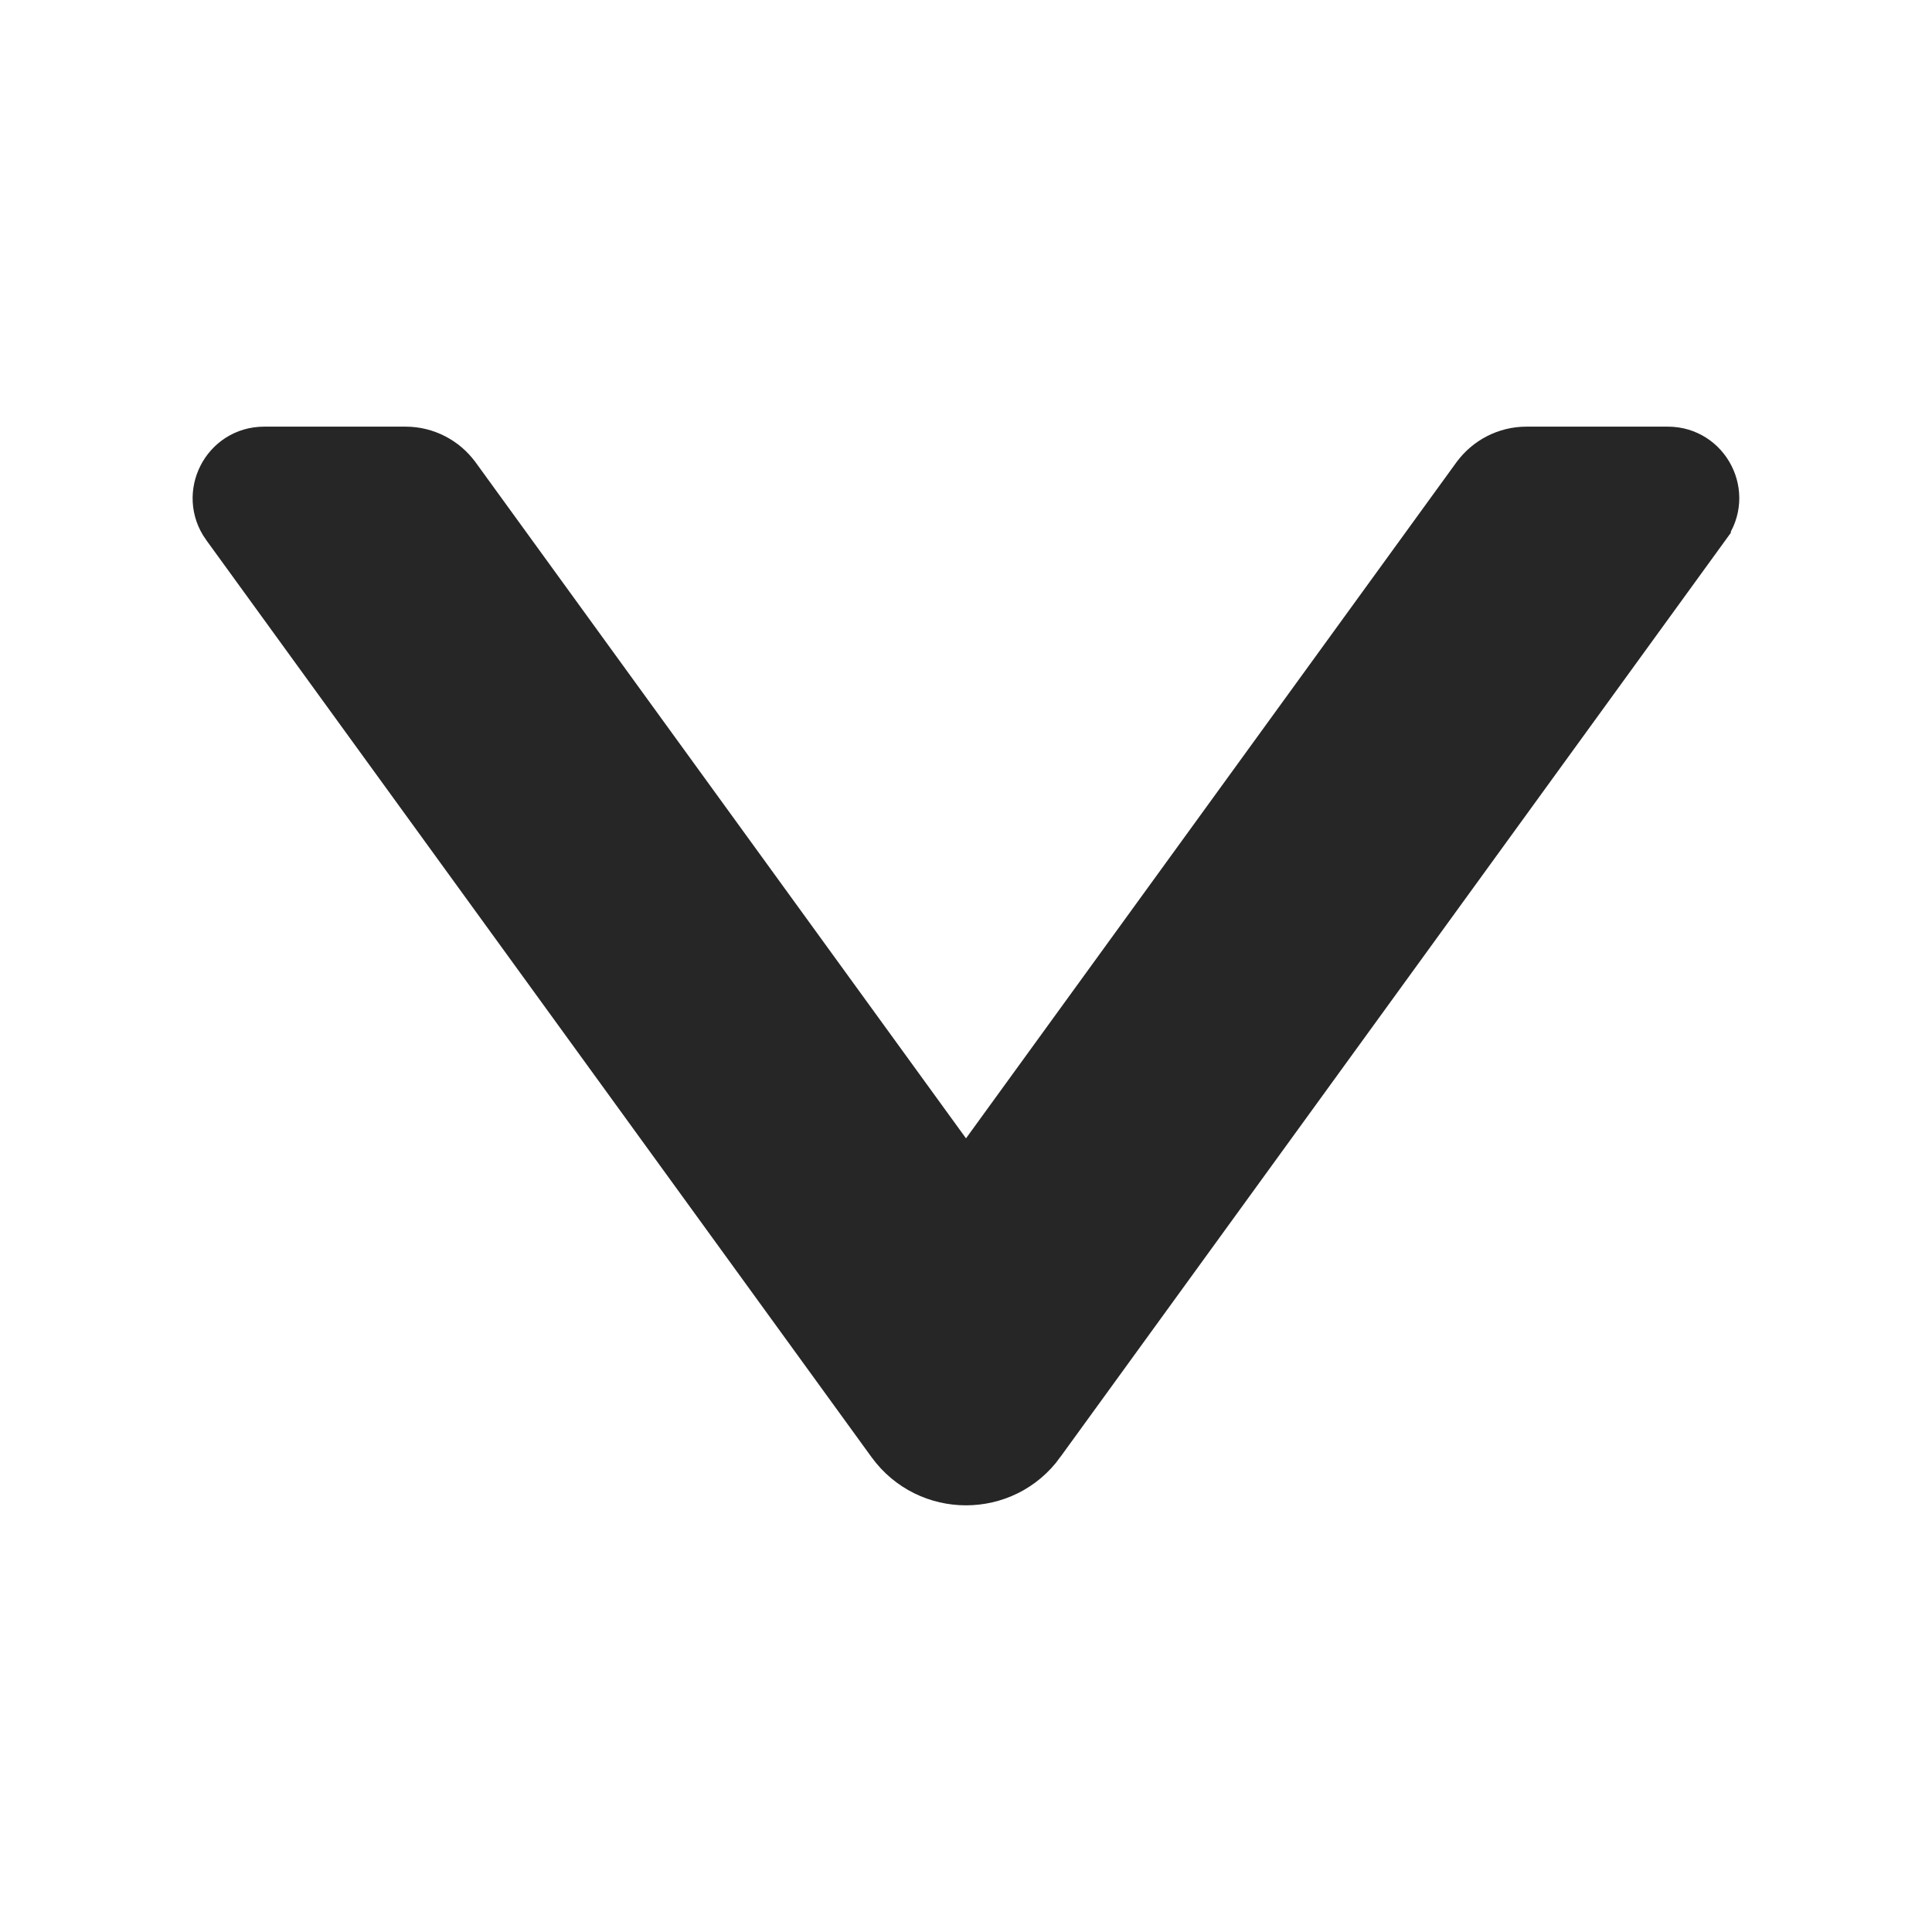 <svg width="24" height="24" viewBox="0 0 24 24" fill="none" xmlns="http://www.w3.org/2000/svg">
<path d="M18.376 5.948L18.375 5.949L12 14.737L5.625 5.949L5.625 5.949L5.624 5.948C5.489 5.764 5.273 5.65 5.039 5.65H3.281C2.843 5.65 2.59 6.146 2.844 6.502L2.844 6.502L2.845 6.503L11.11 17.896L11.11 17.896C11.549 18.5 12.45 18.502 12.888 17.896C12.888 17.896 12.888 17.895 12.888 17.895L21.151 6.505C21.151 6.505 21.151 6.504 21.151 6.504C21.412 6.148 21.156 5.65 20.719 5.65H18.961C18.727 5.65 18.511 5.764 18.376 5.948Z" fill="#262626" stroke="#262626" stroke-width="0.7"/>
</svg>
